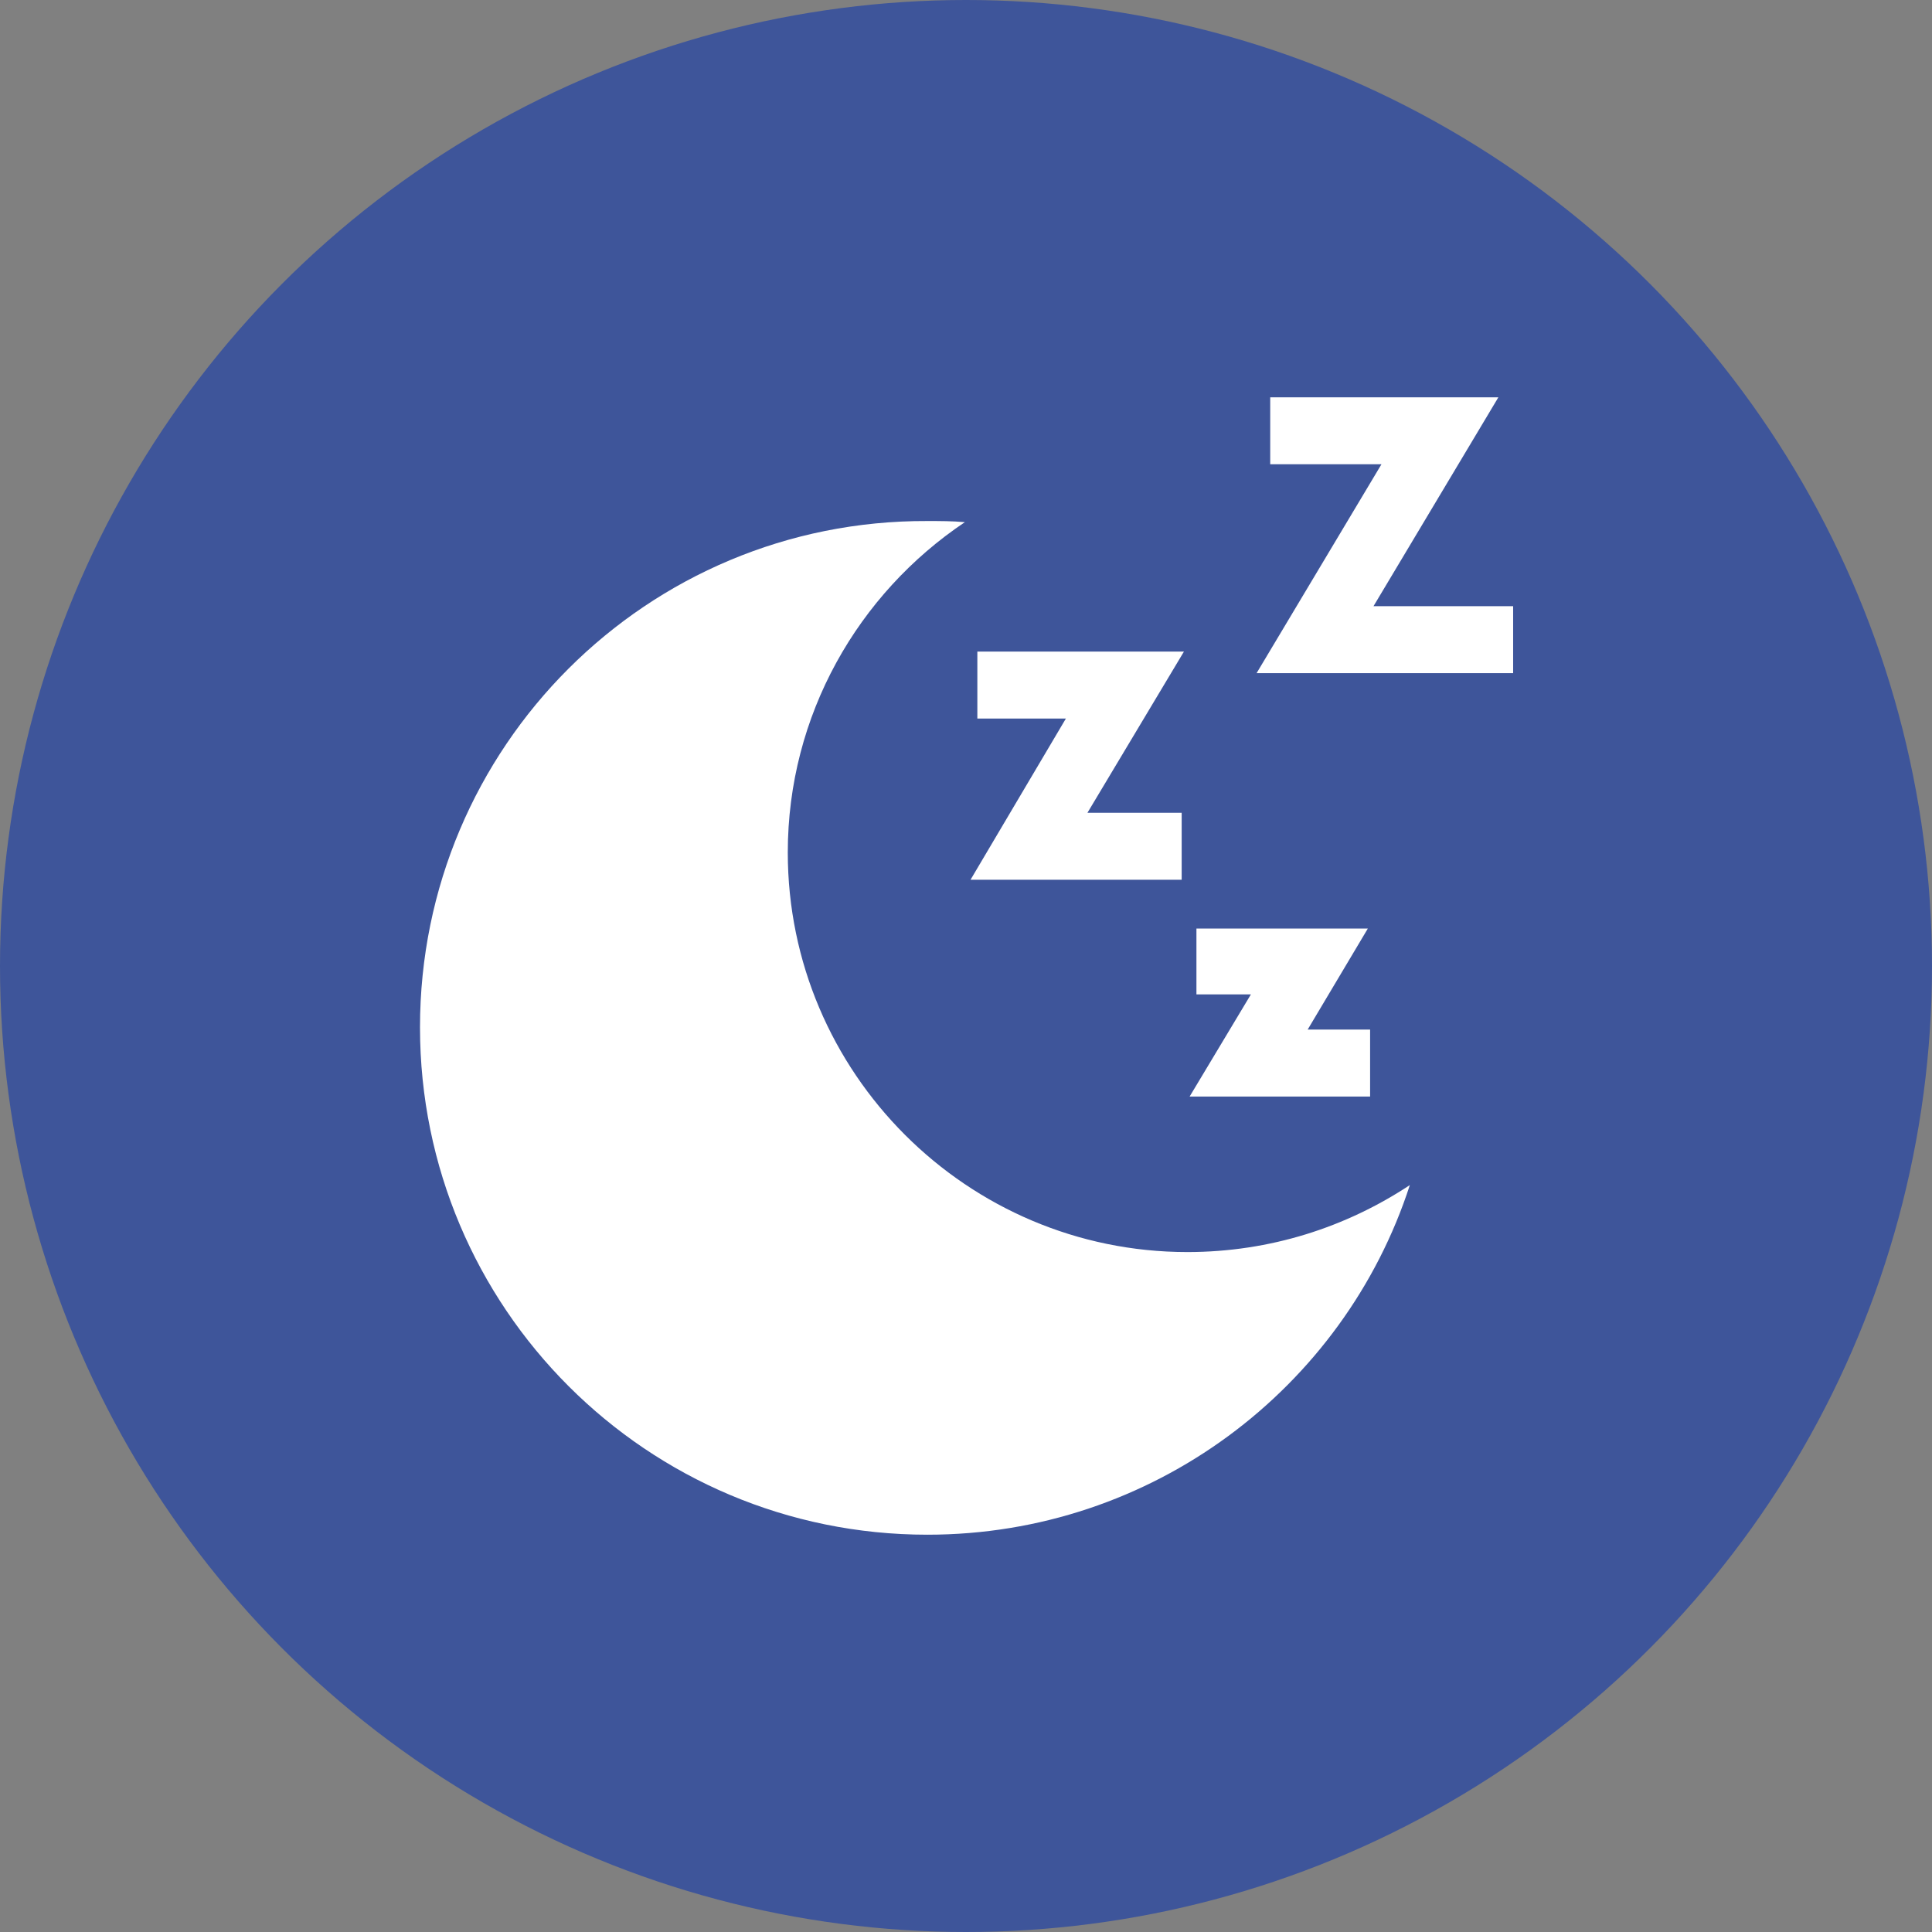 <?xml version="1.0" encoding="utf-8"?>
<!-- Generator: Adobe Illustrator 24.0.1, SVG Export Plug-In . SVG Version: 6.00 Build 0)  -->
<svg version="1.1" id="Calque_1" xmlns="http://www.w3.org/2000/svg" xmlns:xlink="http://www.w3.org/1999/xlink" x="0px" y="0px"
	 viewBox="0 0 170.2 170.2" style="enable-background:new 0 0 170.2 170.2;" xml:space="preserve">
<rect x="0" y="0" width="170.2" height="170.2" fill="#808080" stroke="none"/>
<style type="text/css">
	.st0{fill:#3E559A;}
	.st1{fill:#FFFFFF;}
</style>
<g>
	<circle class="st0" cx="85.1" cy="85.1" r="85.1"/>
	<g>
		<g>
			<g>
				<path class="st1" d="M104.6,110.3c-19.4,0-35.2-15.8-35.2-35.2C69.4,63,75.6,52.3,85,46c-1.1-0.1-2.2-0.1-3.3-0.1
					C57,45.8,37,65.8,37,90.5s20,44.7,44.7,44.7c19.8,0,36.7-12.9,42.5-30.8C118.6,108.1,111.9,110.3,104.6,110.3z"/>
			</g>
		</g>
		<g>
			<g>
				<polygon class="st1" points="121,53.4 132,35 111.9,35 111.9,40.9 121.7,40.9 110.7,59.3 133.3,59.3 133.3,53.4 				"/>
			</g>
		</g>
		<g>
			<g>
				<polygon class="st1" points="104.3,57.4 86.1,57.4 86.1,63.3 93.9,63.3 85.5,77.5 104.1,77.5 104.1,71.6 95.8,71.6 				"/>
			</g>
		</g>
		<g>
			<g>
				<polygon class="st1" points="115.2,90.7 120.5,81.8 105.4,81.8 105.4,87.6 110.2,87.6 104.8,96.6 120.7,96.6 120.7,90.7 				"/>
			</g>
		</g>
	</g>
</g>
</svg>
